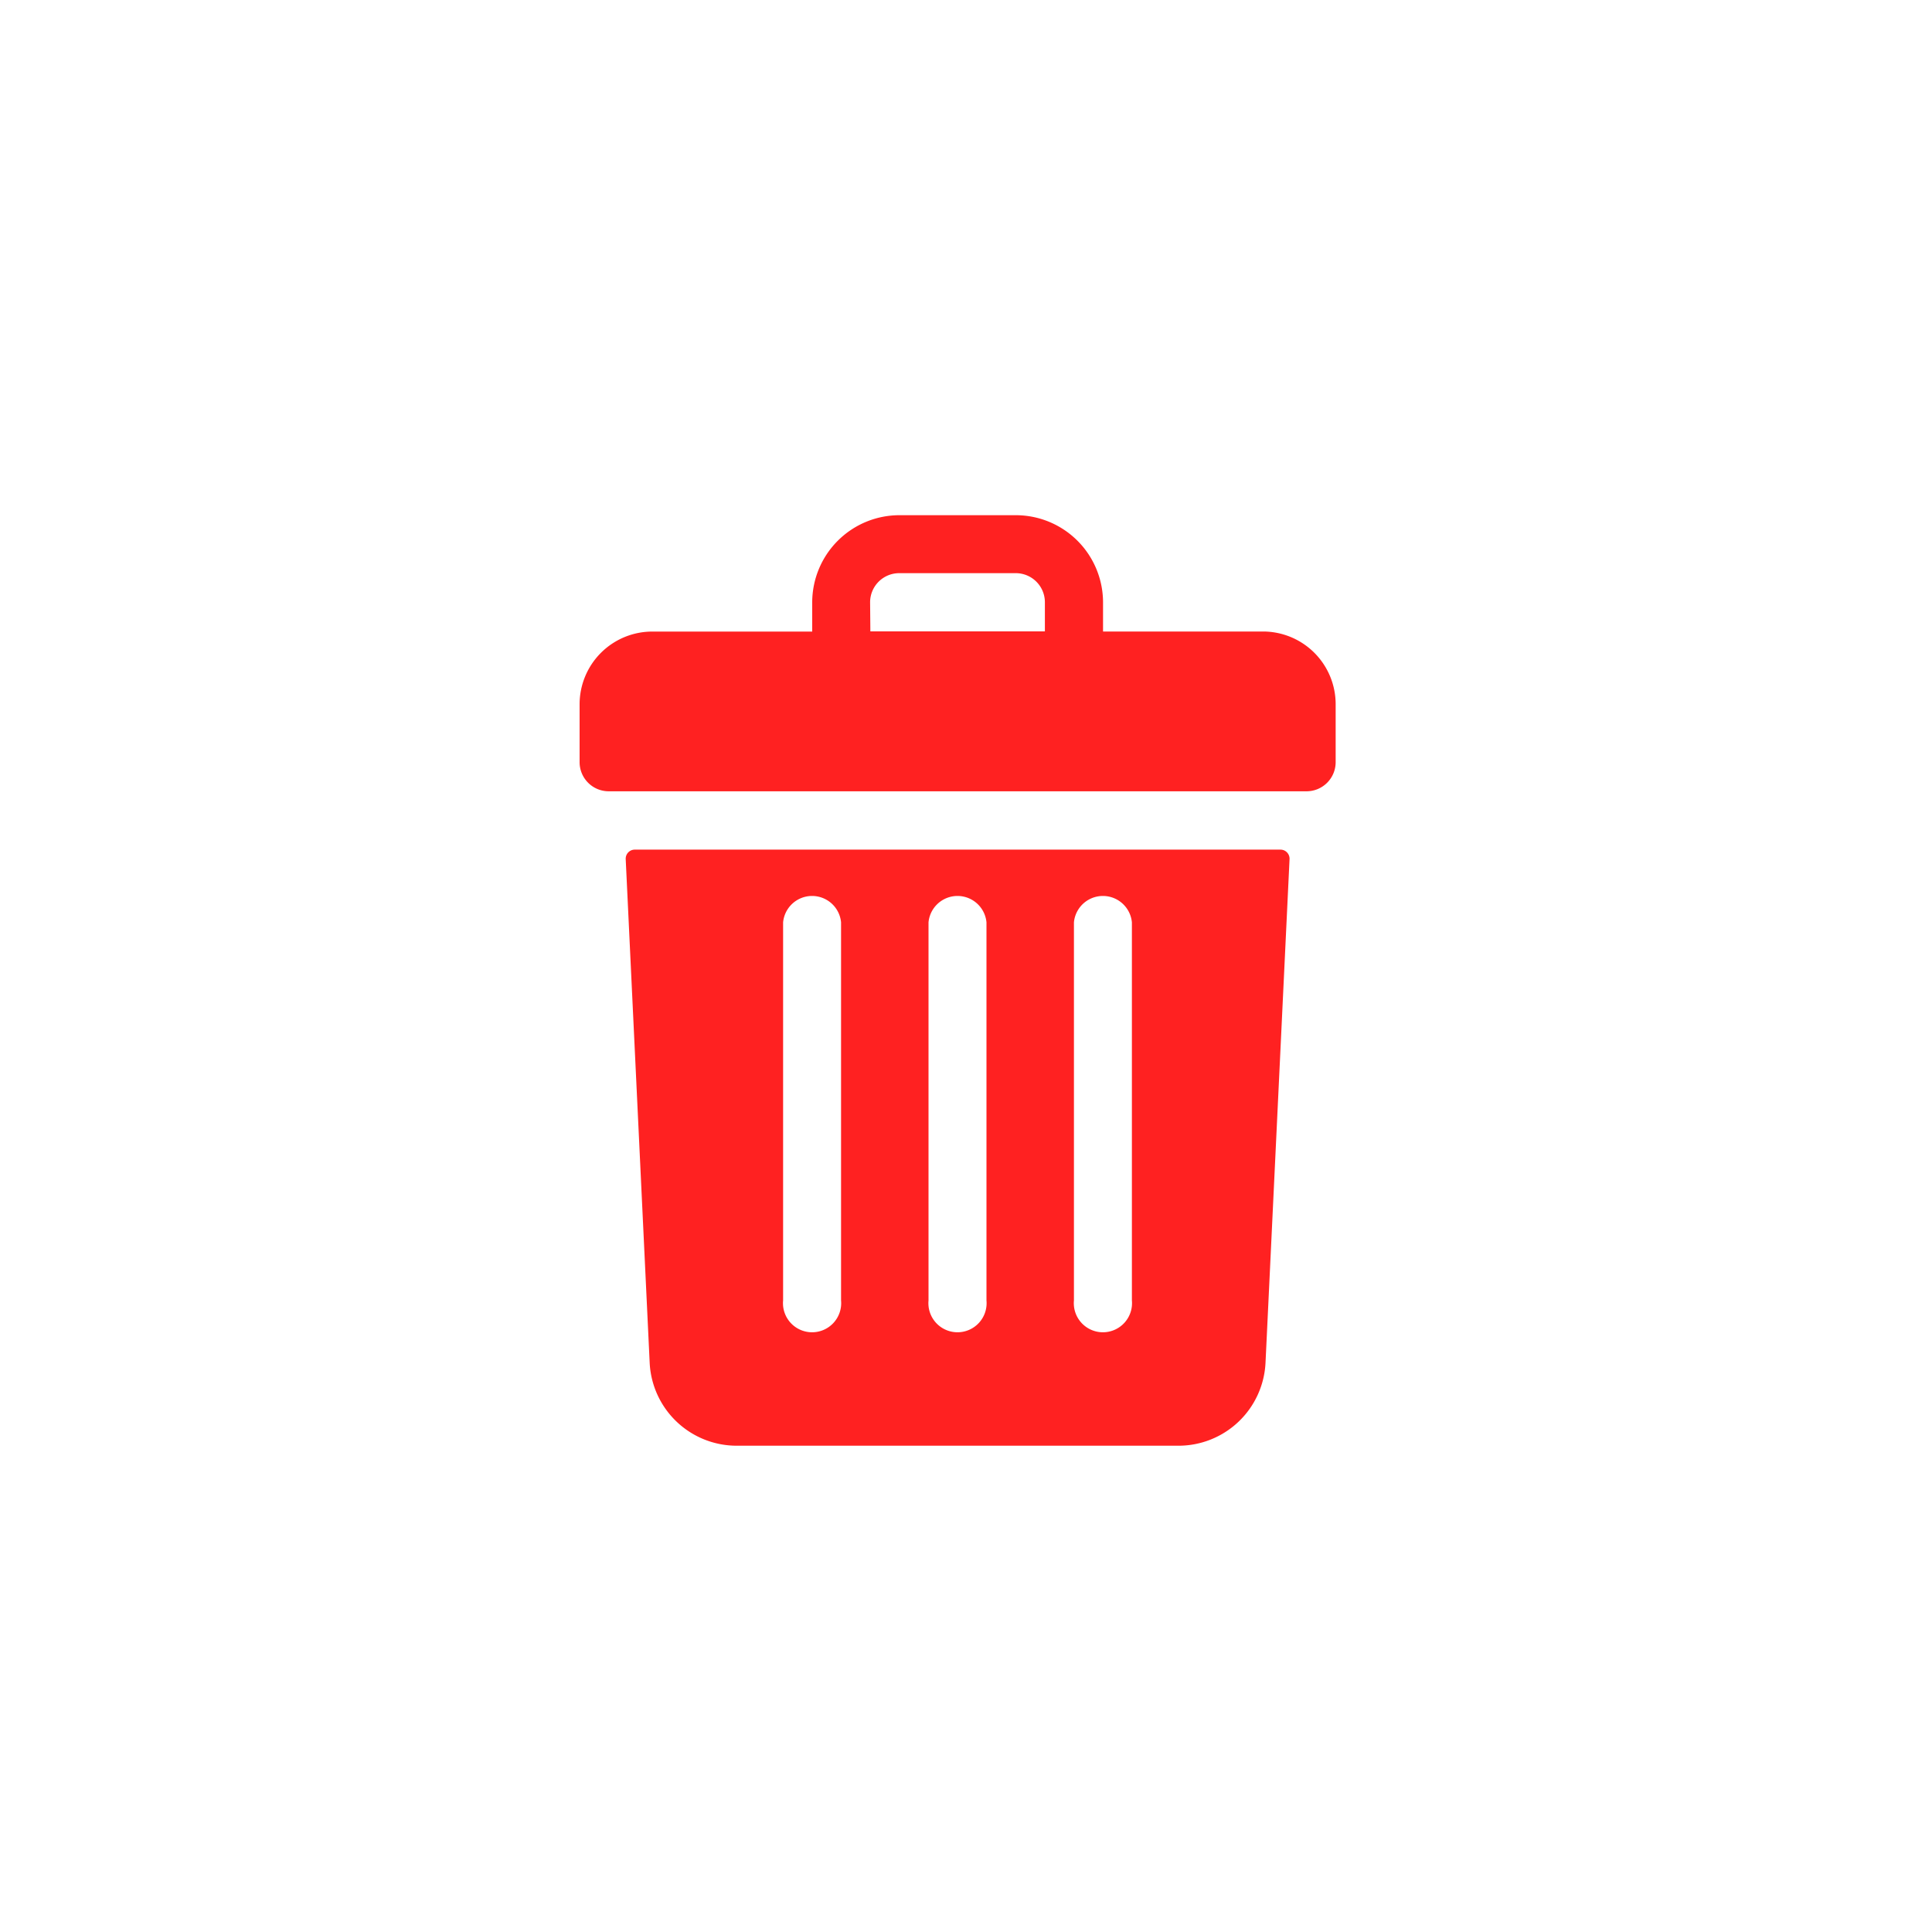 <svg xmlns="http://www.w3.org/2000/svg" width="30" height="30" viewBox="0 0 30 30">
  <g id="delete-btn" transform="translate(7357 141)">
    <g id="Group_821" data-name="Group 821" transform="translate(-34 -26)">
      <g id="Group_820" data-name="Group 820" transform="translate(32 5)">
        <g id="Group_817" data-name="Group 817" transform="translate(165 21)">
          <g id="Group_812" data-name="Group 812" transform="translate(-40)">
            <g id="Group_811" data-name="Group 811" transform="translate(17 -9)">
              <g id="Group_809" data-name="Group 809" transform="translate(104 3)">
                <g id="Group_807" data-name="Group 807" transform="translate(42 17)">
                  <g id="Group_805" data-name="Group 805" transform="translate(41 13)">
                    <g id="Group_801" data-name="Group 801" transform="translate(78 -2)">
                      <rect id="Rectangle_220" data-name="Rectangle 220" width="30" height="30" transform="translate(-7762 -163)" fill="none"/>
                    </g>
                  </g>
                </g>
              </g>
            </g>
          </g>
        </g>
      </g>
      <g id="Group_819" data-name="Group 819" transform="translate(-7314 -107)">
        <g id="delete">
          <path id="Path_33" data-name="Path 33" d="M58.611,1.806H56.128V1.355A1.355,1.355,0,0,0,54.773,0H52.967a1.355,1.355,0,0,0-1.355,1.355v.452H49.129A1.129,1.129,0,0,0,48,2.935v.9a.452.452,0,0,0,.452.452H59.288a.452.452,0,0,0,.452-.452v-.9A1.129,1.129,0,0,0,58.611,1.806Zm-6.1-.452A.452.452,0,0,1,52.967.9h1.806a.452.452,0,0,1,.452.452v.452H52.515Z" transform="translate(-48)" fill="#ff2121"/>
          <path id="Path_34" data-name="Path 34" d="M73.505,184a.141.141,0,0,0-.141.148l.372,7.818a1.353,1.353,0,0,0,1.353,1.29h6.857a1.353,1.353,0,0,0,1.353-1.29l.373-7.818a.141.141,0,0,0-.141-.148Zm6.819,1.129a.452.452,0,0,1,.9,0V191a.452.452,0,1,1-.9,0Zm-2.258,0a.452.452,0,0,1,.9,0V191a.452.452,0,1,1-.9,0Zm-2.258,0a.452.452,0,0,1,.9,0V191a.452.452,0,1,1-.9,0Z" transform="translate(-72.648 -178.807)" fill="#ff2121"/>
        </g>
      </g>
    </g>
  </g>
</svg>
